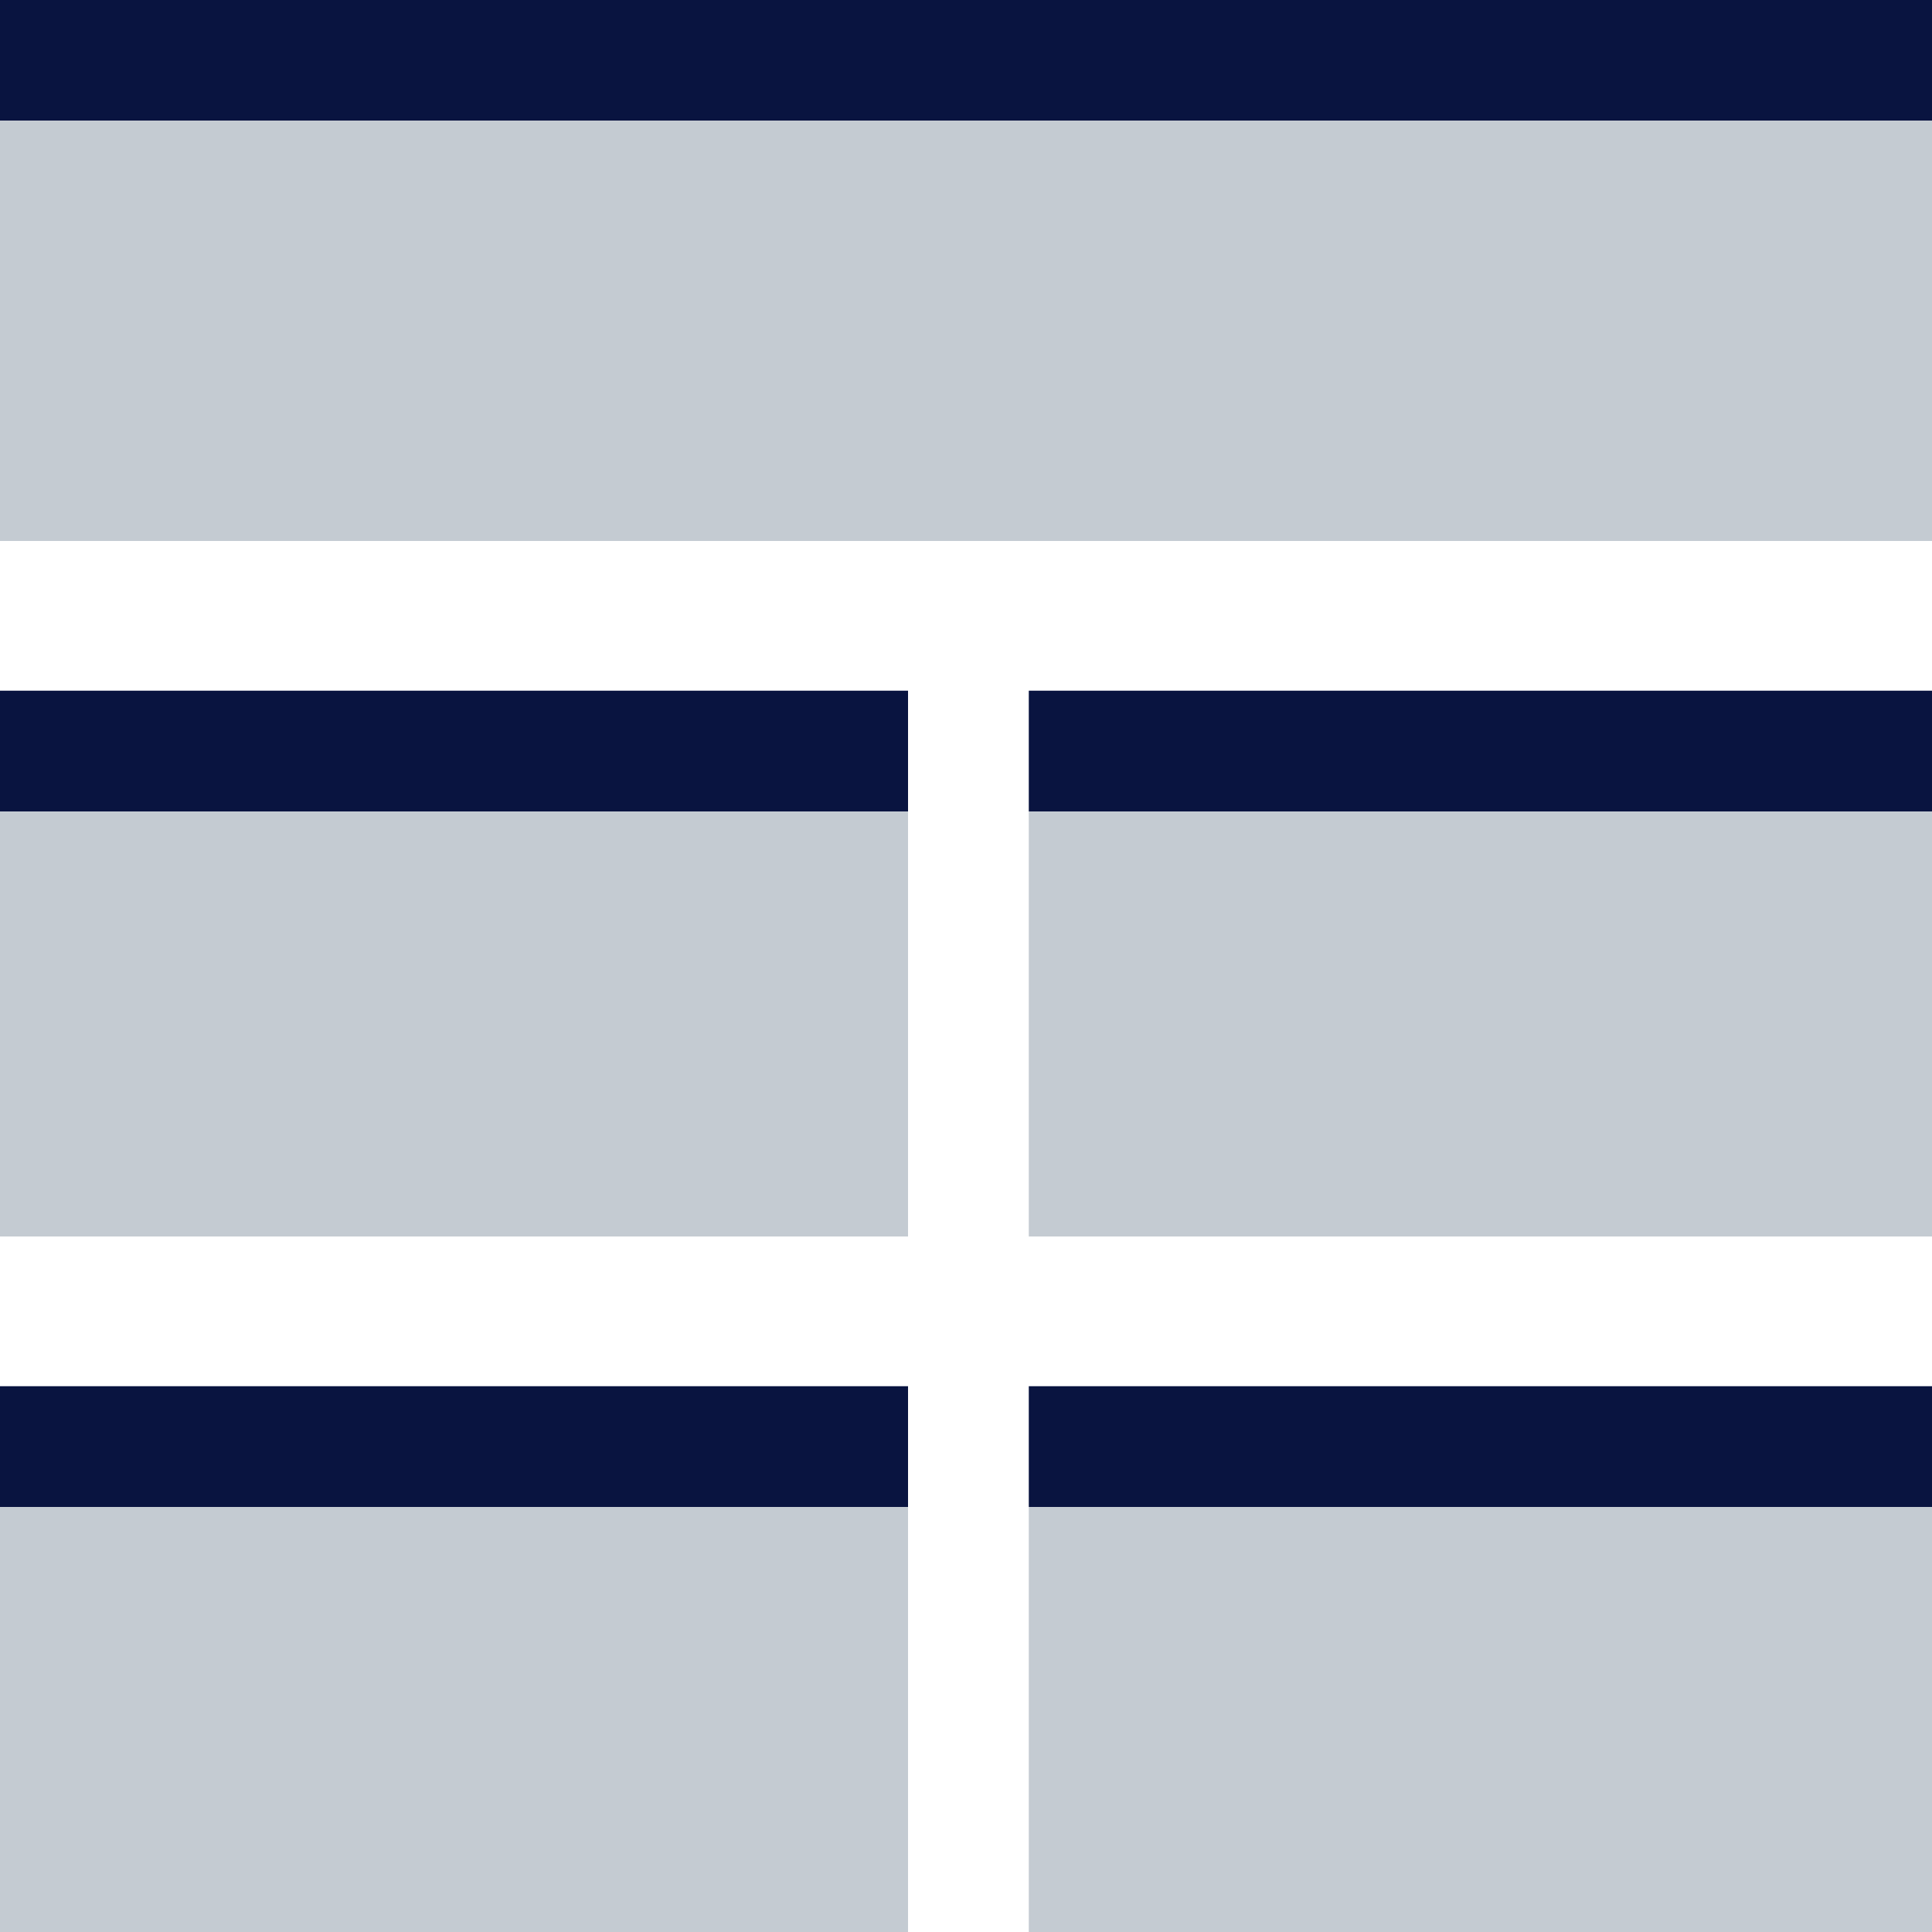 <svg xmlns="http://www.w3.org/2000/svg" width="400" height="400" fill="none" viewBox="0 0 400 400"><path fill="#091440" d="M188 143H0V168H188V143Z"/><path fill="#C4CBD2" d="M188 230.93V168H0V230.93V256H188V230.93Z"/><path fill="#091440" d="M400 143H213V168H400V143Z"/><path fill="#C4CBD2" d="M213 230.93V256H400V230.93V168H213V230.93Z"/><path fill="#091440" d="M188 287H0V312H188V287Z"/><path fill="#C4CBD2" d="M188 374.68V312H0V374.68V400H188V374.68Z"/><path fill="#091440" d="M400 287H213V312H400V287Z"/><path fill="#C4CBD2" d="M213 374.68V400H400V374.68V312H213V374.68Z"/><path fill="#091440" d="M0 0V25H250.24H400V0H250.24H0Z"/><path fill="#C4CBD2" d="M0 25V87.18V112H250.24H400V87.18V25H250.24H0Z"/></svg>